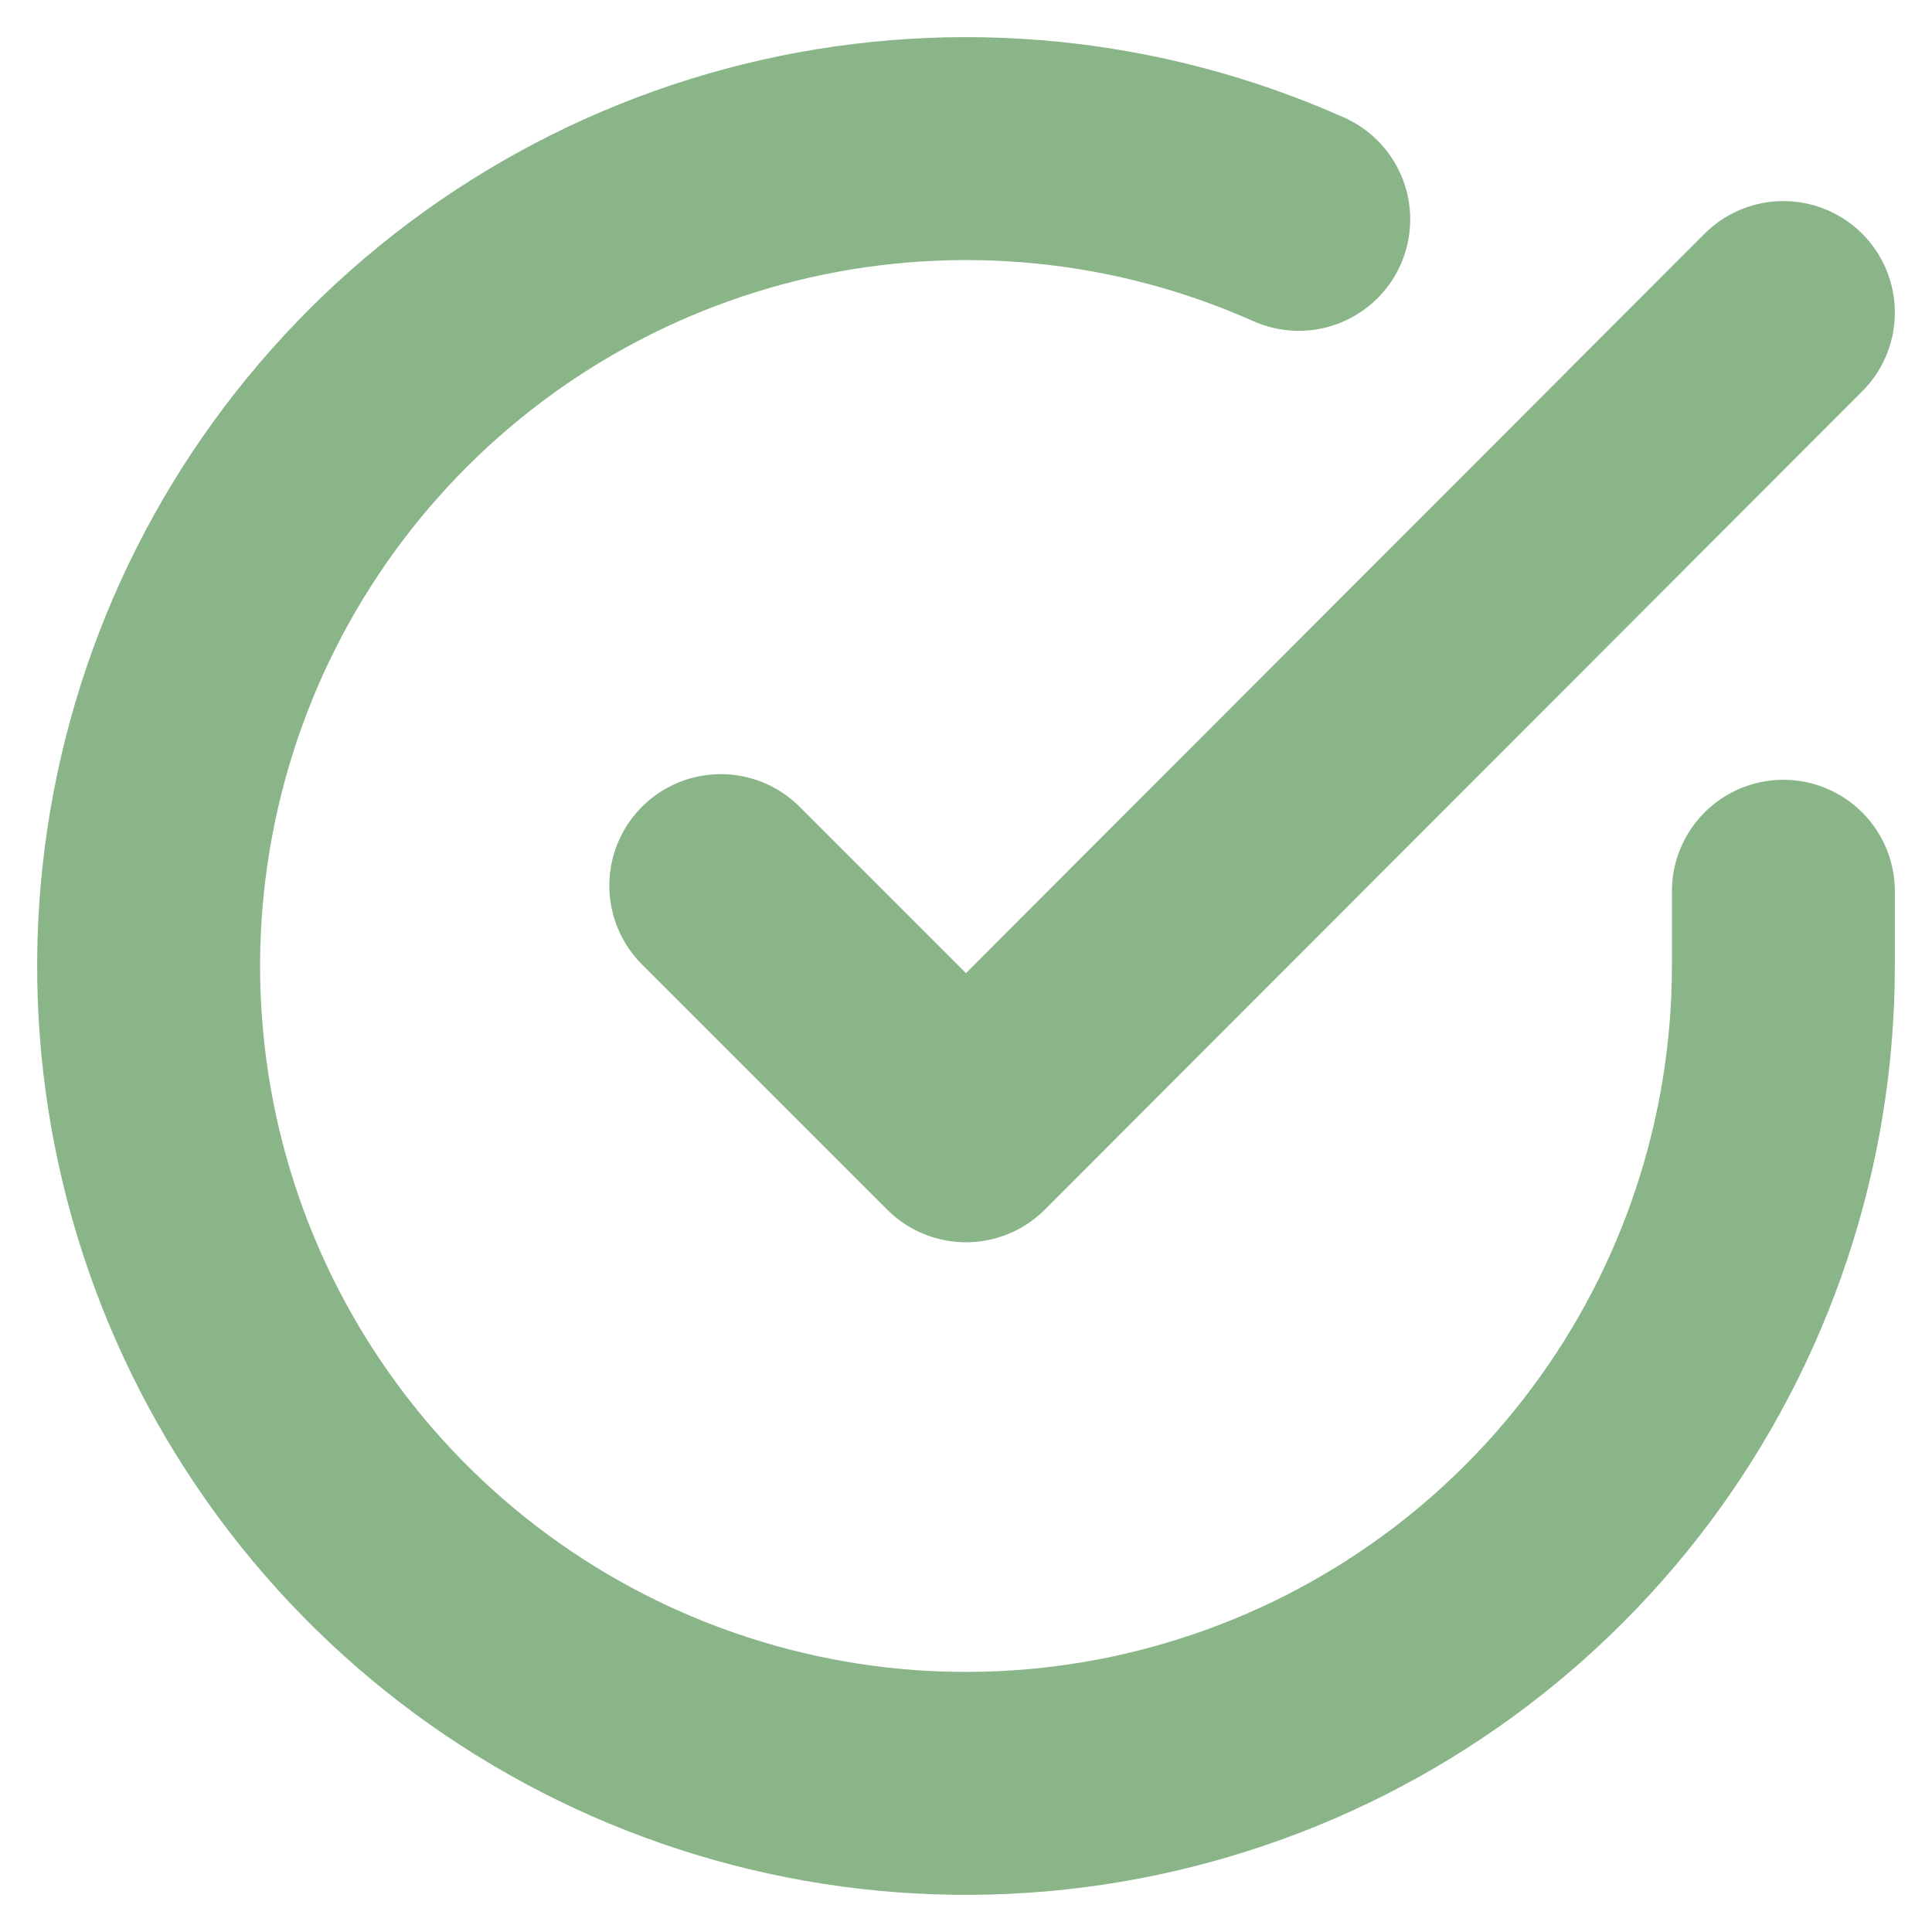 <svg width="13" height="13" viewBox="0 0 13 13" fill="none" xmlns="http://www.w3.org/2000/svg">
<path d="M12 5.997V6.503C11.999 7.689 11.615 8.843 10.905 9.793C10.195 10.743 9.197 11.438 8.059 11.774C6.922 12.111 5.706 12.07 4.594 11.659C3.481 11.248 2.532 10.489 1.886 9.494C1.24 8.499 0.934 7.322 1.012 6.138C1.09 4.955 1.548 3.828 2.319 2.927C3.09 2.025 4.131 1.397 5.288 1.135C6.445 0.874 7.655 0.993 8.739 1.476M12 2.103L6.5 7.609L4.85 5.959" stroke="#89B588" stroke-width="1.5" stroke-linecap="round" stroke-linejoin="round"/>
</svg>
